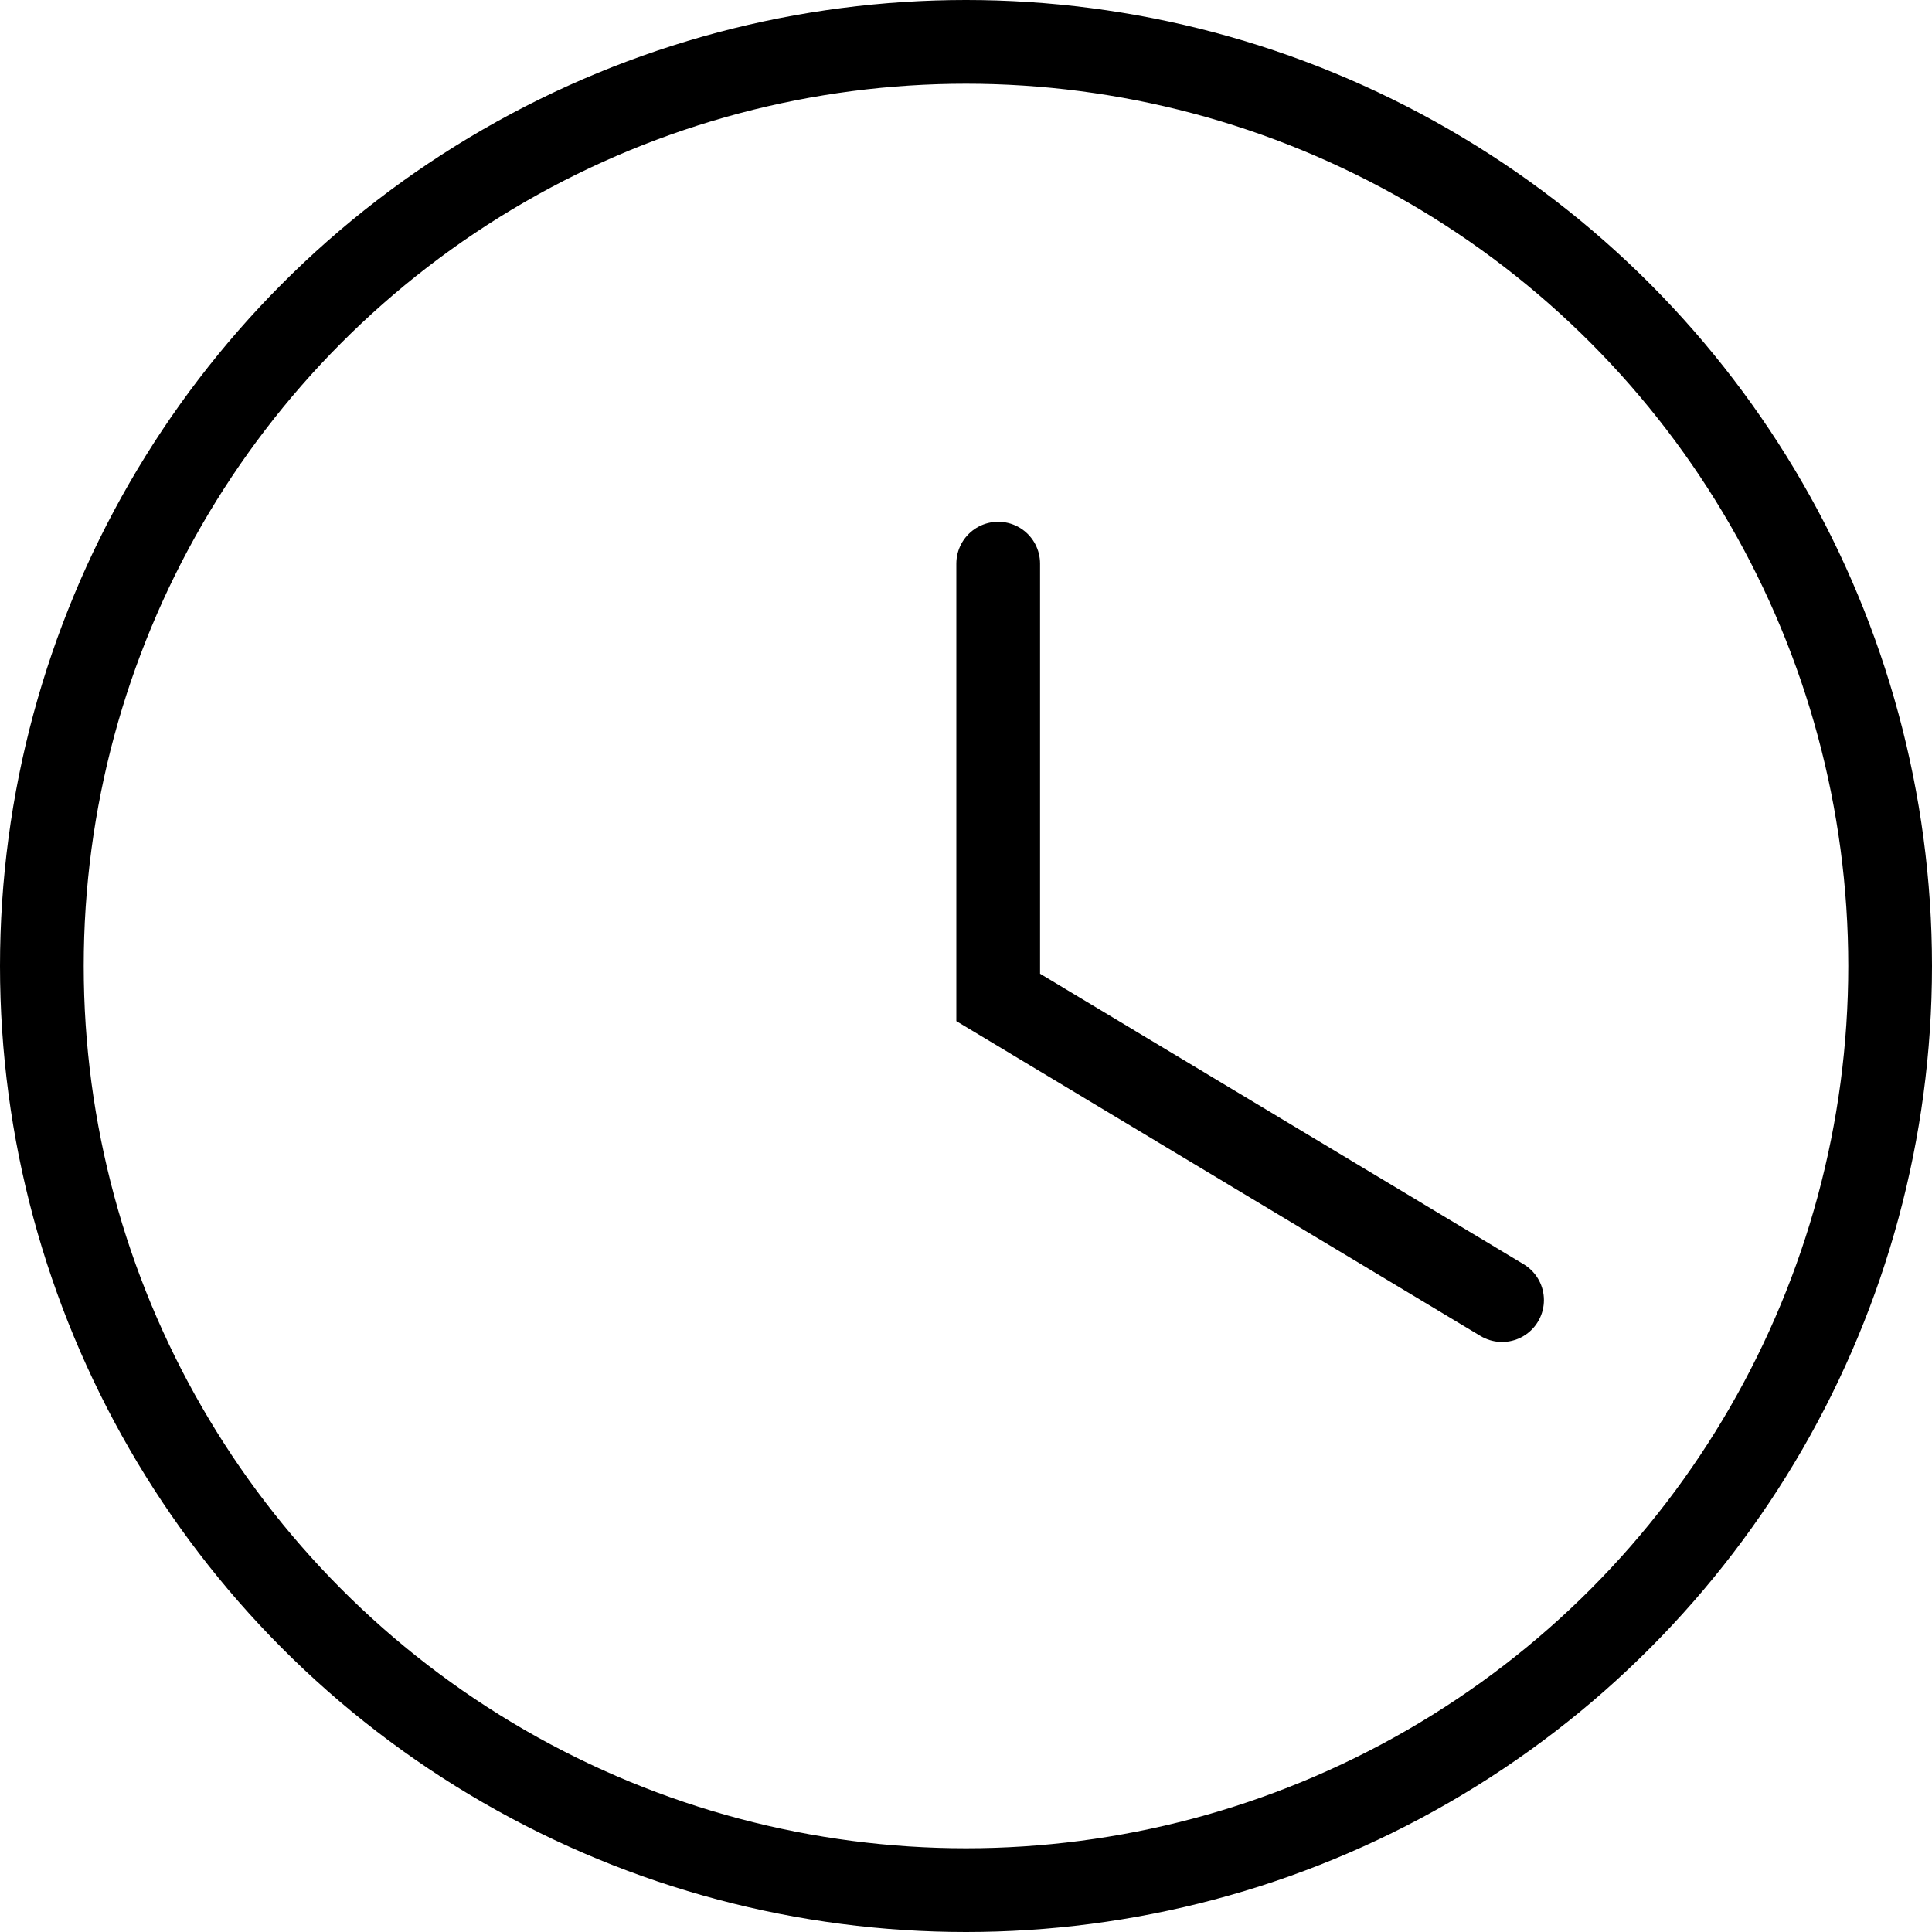 <svg xmlns="http://www.w3.org/2000/svg" width="30" height="30" viewBox="0 0 30 30">
  <g id="Group_13553" data-name="Group 13553" transform="translate(24 2)">
    <g id="Ellipse_77" data-name="Ellipse 77" transform="translate(-24 -2)" fill="none" stroke="#000" stroke-width="1.3">
      <circle cx="15" cy="15" r="15" stroke="none"/>
      <circle cx="15" cy="15" r="14.35" fill="none"/>
    </g>
    <path id="Path_12106" data-name="Path 12106" d="M15.259,9.029v6.736l7.824,4.7" transform="translate(-23.759 -2.277)" fill="none" stroke="#000" stroke-linecap="round" stroke-width="1.3"/>
  </g>
</svg>
